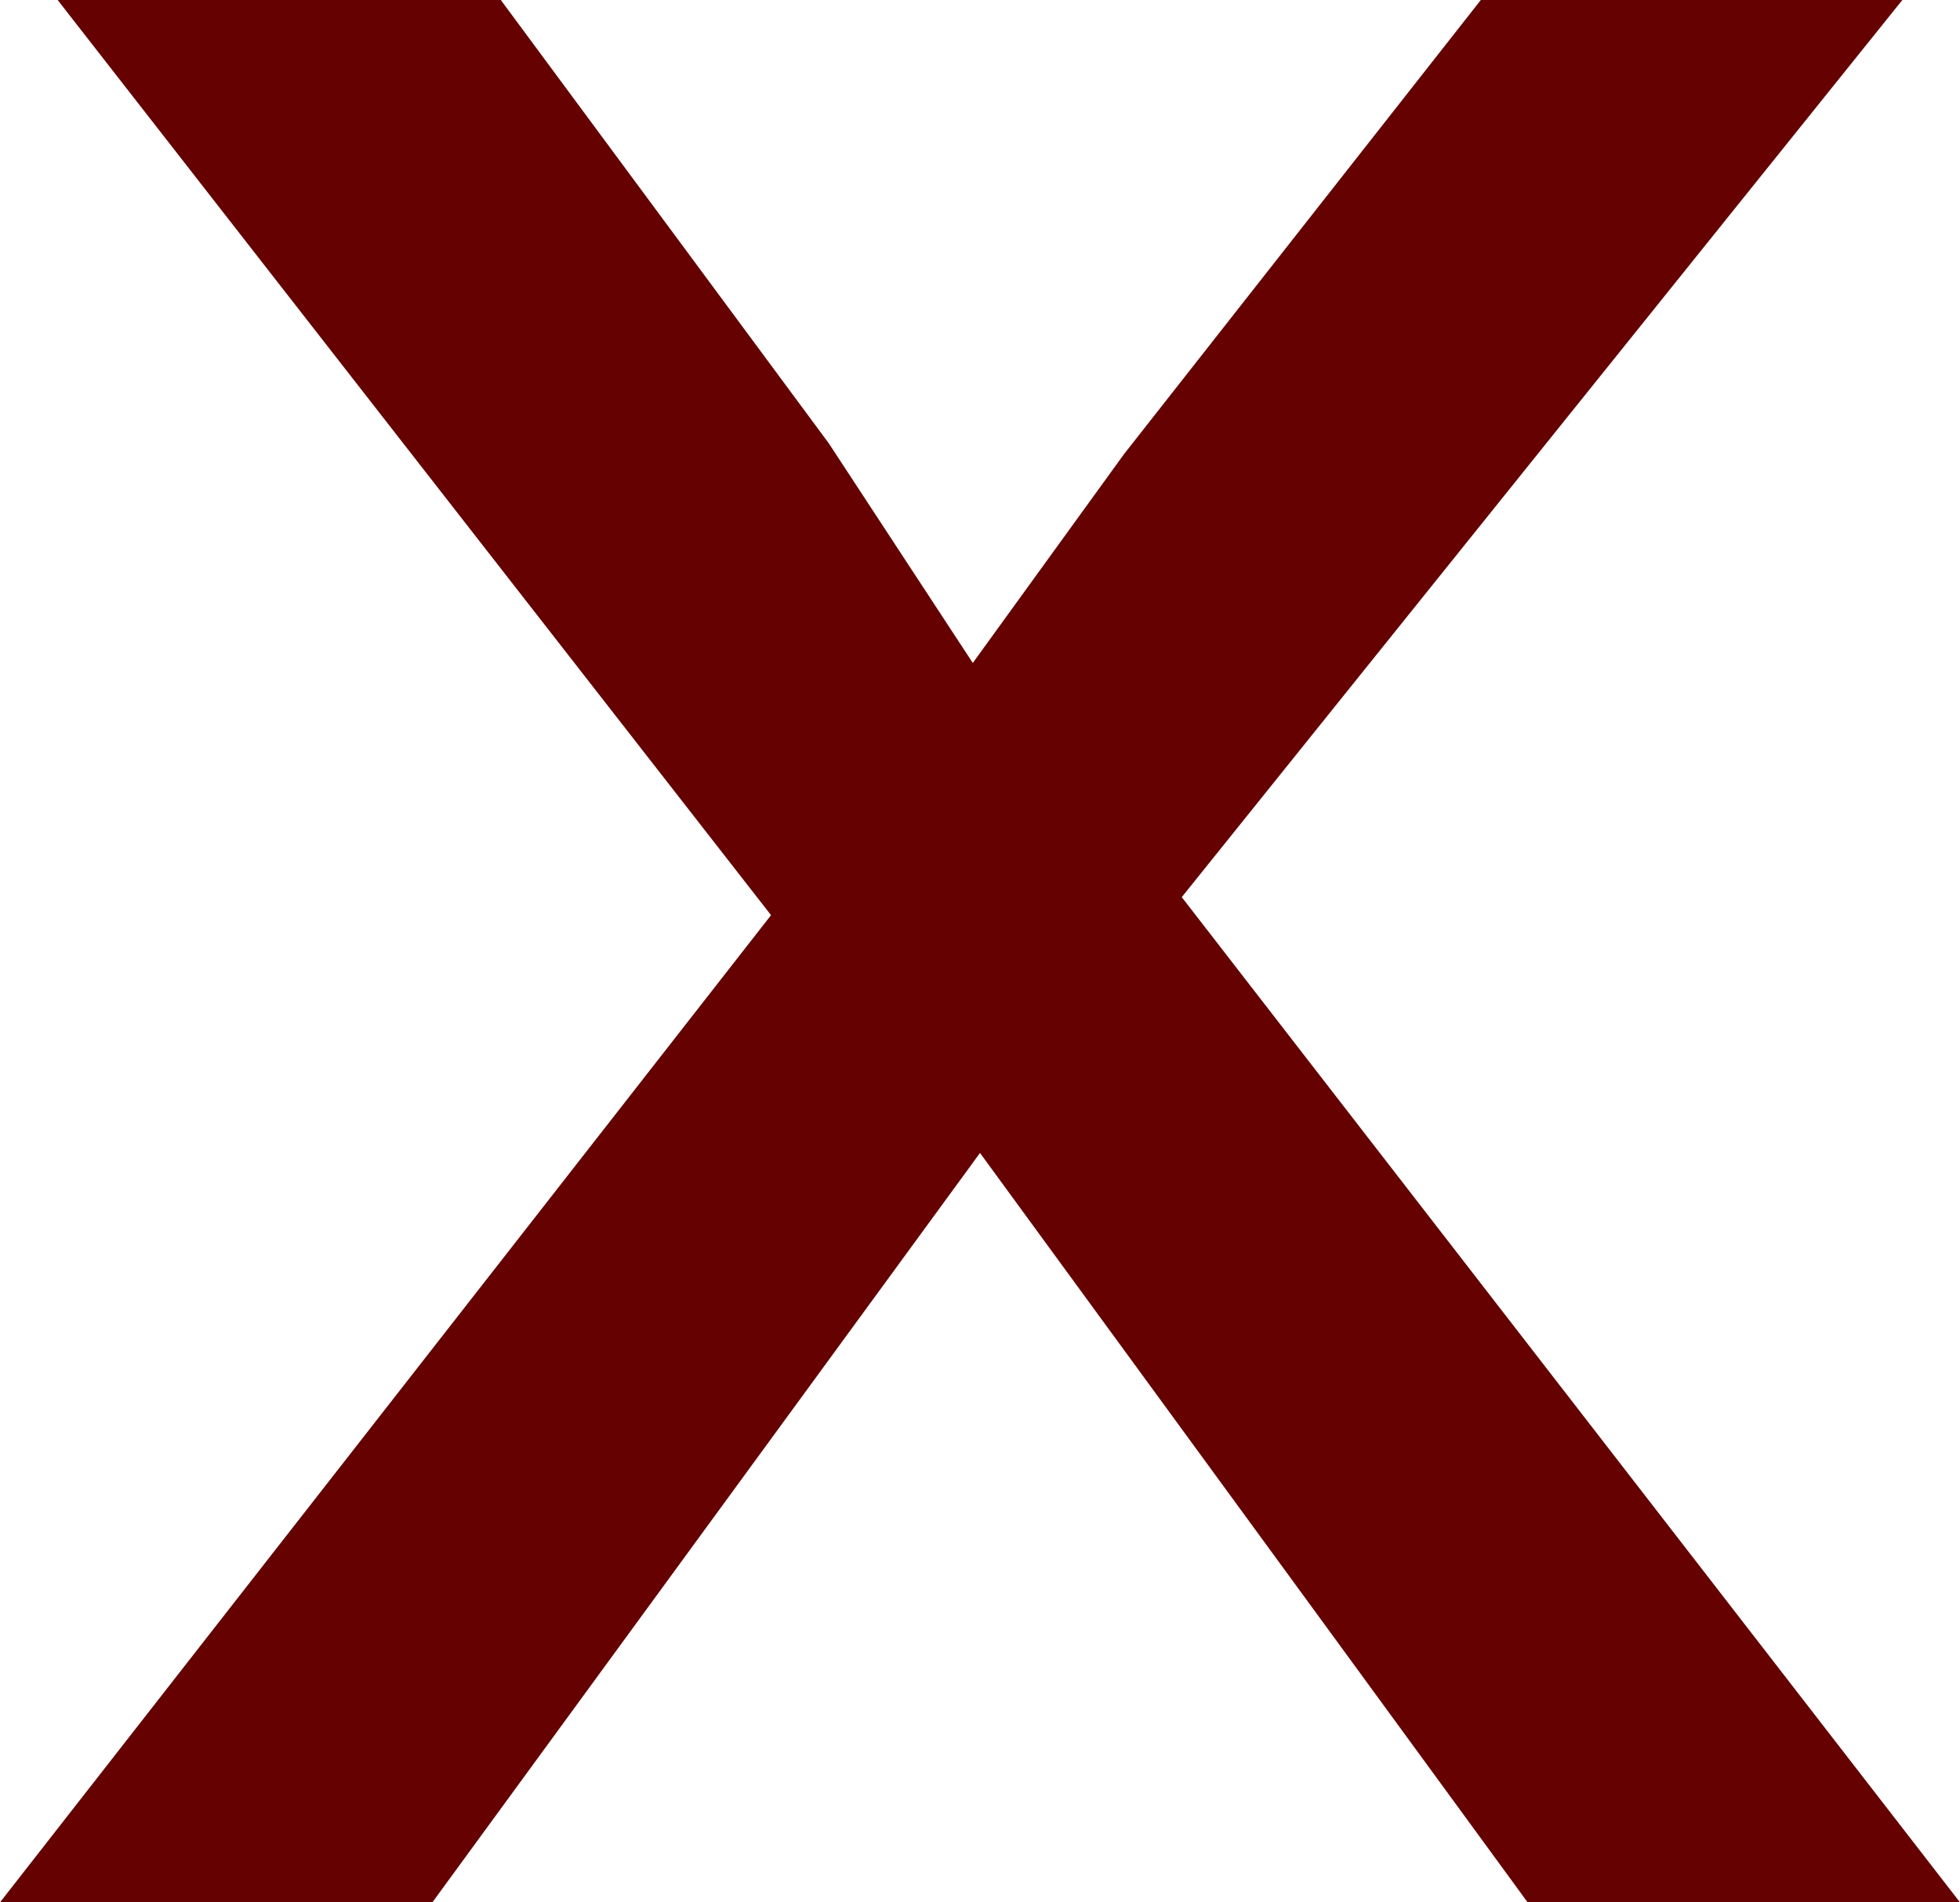 <?xml version="1.0" encoding="UTF-8" standalone="no"?>
<svg xmlns:ffdec="https://www.free-decompiler.com/flash" xmlns:xlink="http://www.w3.org/1999/xlink" ffdec:objectType="shape" height="26.4px" width="27.2px" xmlns="http://www.w3.org/2000/svg">
  <g transform="matrix(1.0, 0.0, 0.0, 1.0, 13.6, 12.2)">
    <path d="M6.95 -12.2 L12.8 -12.2 2.8 0.25 13.6 14.2 7.6 14.2 0.0 3.8 -7.6 14.2 -13.6 14.2 -2.9 0.5 -12.8 -12.2 -6.65 -12.2 -2.1 -6.05 -0.1 -3.0 2.0 -5.9 6.95 -12.2" fill="#650101" fill-rule="evenodd" stroke="none"/>
  </g>
</svg>
